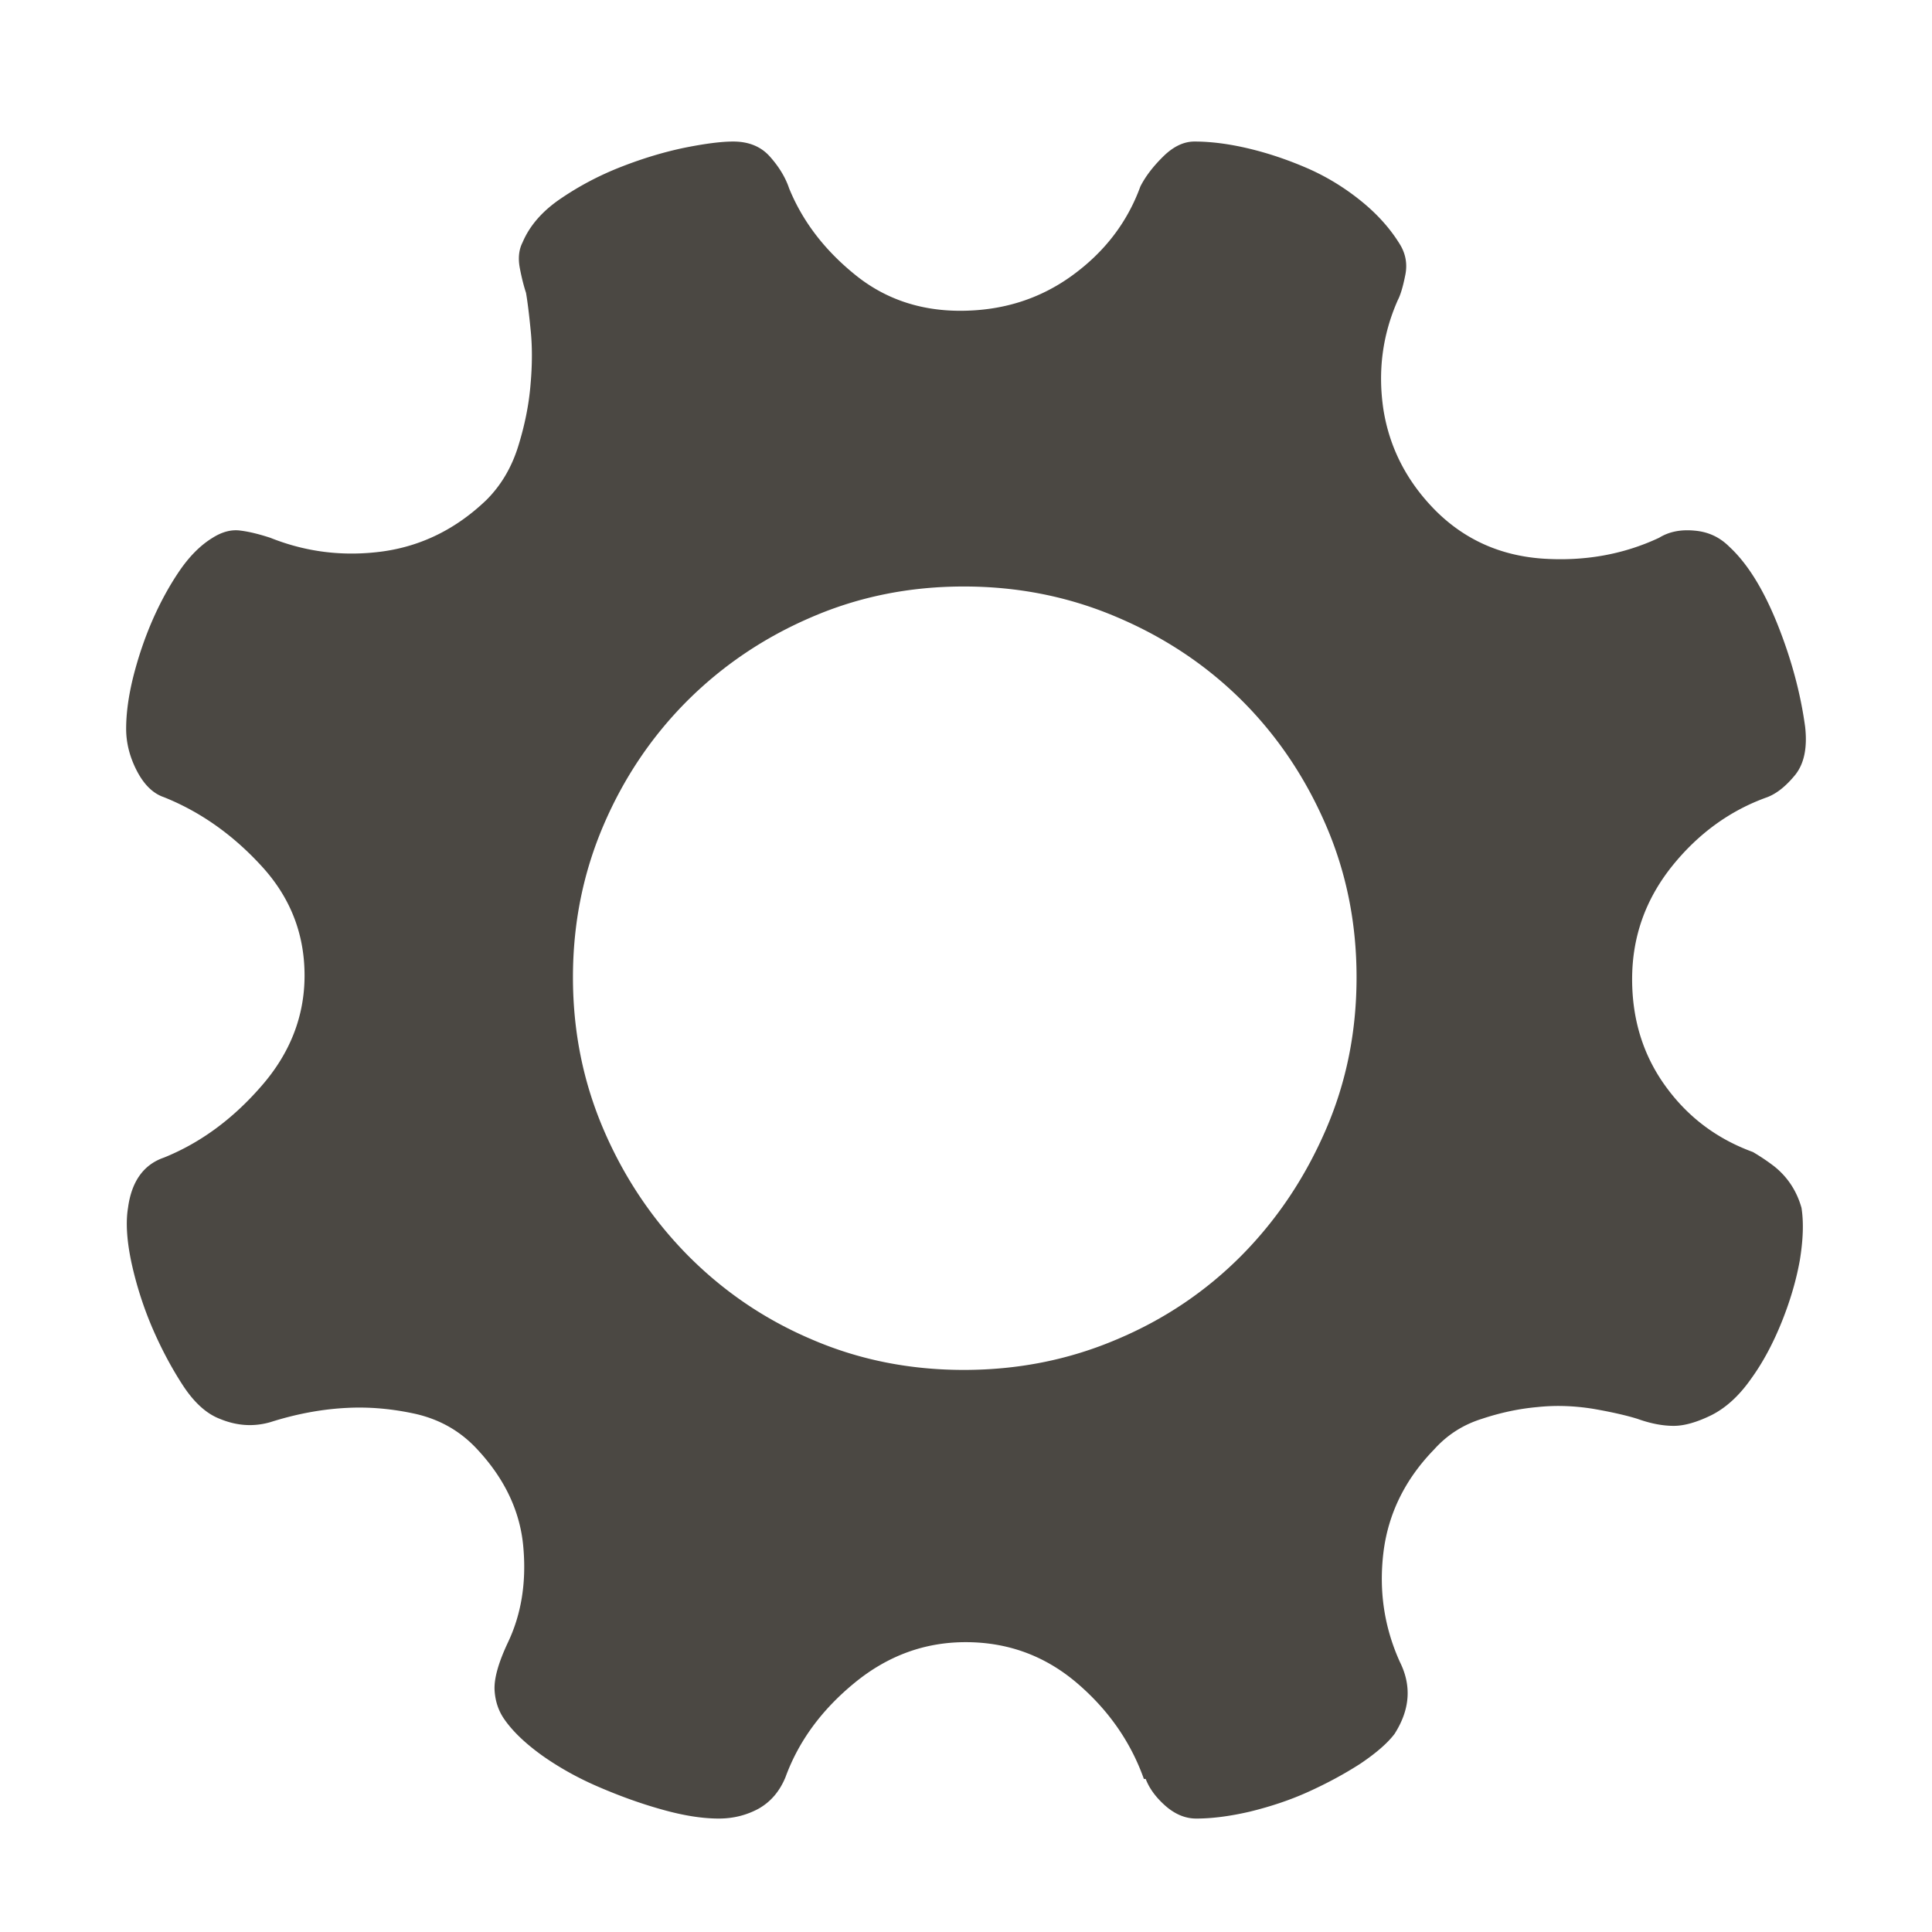 <?xml version="1.0" standalone="no"?><!DOCTYPE svg PUBLIC "-//W3C//DTD SVG 1.1//EN" "http://www.w3.org/Graphics/SVG/1.1/DTD/svg11.dtd"><svg t="1533777489125" class="icon" style="" viewBox="0 0 1024 1024" version="1.1" xmlns="http://www.w3.org/2000/svg" p-id="7462" xmlns:xlink="http://www.w3.org/1999/xlink" width="35" height="35"><defs><style type="text/css"></style></defs><path d="M954.83 640.194c1.197 7.585 0.898 16.815-0.874 27.703-1.934 10.853-5.225 21.879-9.668 32.905-4.512 11.164-9.852 21.281-16.229 30.051-6.283 8.955-13.281 15.342-21.016 19.232-7.573 3.706-14.271 5.65-19.935 5.65-5.823 0-12.2-1.196-19.221-3.717-6.238-1.934-14.295-3.729-23.824-5.375-9.53-1.485-19.197-1.934-29.165-0.874-9.829 0.874-19.681 2.98-29.487 6.249-9.989 3.131-18.345 8.482-25.32 16.24-15.33 15.756-24.262 33.93-26.817 54.347-2.509 20.383 0.323 39.742 8.656 58.191 6.399 12.799 5.363 25.459-2.831 38.258-3.868 5.063-9.968 10.277-18.163 15.791-8.354 5.374-17.425 10.277-27.254 14.742-9.806 4.478-20.164 7.885-31.029 10.566-10.796 2.521-20.325 3.718-28.657 3.718-5.663 0-11.096-2.21-16.252-6.699-5.064-4.466-8.563-9.23-10.497-14.295h-0.967c-6.975-19.635-18.898-36.761-35.725-51.056-16.896-14.294-36.462-21.441-58.744-21.441-21.661 0-41.227 7.147-58.721 21.441-17.493 14.295-29.786 30.973-36.783 50.158-3.131 7.607-7.942 13.109-14.295 16.688-6.376 3.442-13.396 5.203-20.993 5.203-8.932 0-18.968-1.624-30.086-4.766-11.164-3.096-22.328-7.136-33.422-11.912-11.165-4.765-21.201-10.415-30.063-16.665-8.931-6.411-15.629-12.799-20.095-19.21-3.131-4.454-4.903-9.655-5.226-15.617-0.299-6.124 2.095-14.594 7.159-25.321 6.974-14.732 9.737-31.409 8.103-50.158-1.565-18.782-9.668-36.208-24.354-51.964-8.931-9.692-19.704-15.791-32.434-18.784-12.729-2.831-24.791-3.844-36.277-3.28-13.374 0.622-27.093 3.143-41.088 7.597-8.932 2.543-17.771 1.944-26.725-1.772-6.998-2.682-13.535-8.506-19.566-17.725-6.008-9.219-11.487-19.497-16.229-30.523a192.41 192.41 0 0 1-11.003-34.378c-2.532-11.774-3.13-21.614-1.864-29.199 1.864-13.983 8.241-22.938 19.037-26.644 19.128-7.724 36.323-20.246 51.584-37.82 15.261-17.413 22.95-37.083 22.95-58.663 0-22.329-7.688-41.688-22.95-58.204-15.261-16.619-32.456-28.669-51.584-36.335-5.732-1.945-10.474-6.549-14.295-13.857-3.798-7.297-5.732-14.813-5.732-22.397 0-8.264 1.266-17.506 3.798-27.691 2.601-10.209 5.893-20.026 10.059-29.648 4.167-9.518 8.931-18.3 14.294-26.195 5.433-7.965 11.325-13.834 17.702-17.713 5.064-3.2 9.99-4.466 14.755-3.798 4.834 0.598 10.059 1.945 15.768 3.798 19.151 7.666 39.017 10.047 59.71 7.228 20.694-2.912 38.948-11.993 54.854-27.254 7.688-7.665 13.259-17.057 16.757-28.141 3.499-11.175 5.755-22.179 6.629-32.986 0.967-10.784 0.967-20.693 0-29.544-0.875-8.943-1.727-15.342-2.394-19.14-1.243-3.787-2.371-8.252-3.337-13.397-0.898-5.064-0.438-9.518 1.52-13.328 3.774-8.931 10.611-16.746 20.463-23.363 9.875-6.71 20.51-12.292 31.996-16.758 11.463-4.466 22.627-7.815 33.423-10.048 10.795-2.164 19.428-3.28 25.758-3.28 8.264 0 14.824 2.682 19.565 8.114 4.765 5.363 8.126 10.945 10.059 16.677 6.998 17.195 18.461 32.318 34.391 45.336 15.86 13.097 34.712 19.577 56.281 19.577 22.352 0 42.078-6.181 59.251-18.61 17.148-12.419 29.279-28.129 36.254-47.27 2.555-5.064 6.492-10.347 11.924-15.71 5.432-5.433 11.026-8.114 16.757-8.114 8.862 0 18.623 1.278 29.119 3.798 10.497 2.532 20.764 6.031 31.03 10.497 10.128 4.465 19.473 10.208 28.129 17.207 8.654 6.986 15.491 14.663 20.556 22.915 3.13 5.064 4.143 10.658 2.831 16.678-1.197 6.031-2.532 10.358-3.867 12.878-8.195 18.461-10.727 37.901-7.62 58.295 3.27 20.314 12.546 38.188 27.715 53.449 15.354 15.262 34.092 23.675 56.281 25.321 22.328 1.542 43.022-2.094 62.082-11.026 5.201-3.2 11.325-4.466 18.622-3.798 7.458 0.598 13.535 3.499 18.599 8.551 9.669 8.942 18.001 22.489 25.321 40.582 7.297 18.162 12.361 36.473 14.869 54.935 1.197 10.807-0.437 19.29-5.201 25.32-4.903 6.02-9.829 9.967-14.894 11.912-19.658 6.998-36.623 19.278-50.619 36.772-13.972 17.575-20.992 37.371-20.992 59.7 0 21.58 5.962 40.513 17.725 56.729 11.739 16.239 27.093 27.853 46.291 34.861 4.488 2.647 8.194 5.203 11.463 7.724 6.997 5.651 11.785 12.959 14.294 21.879z m-443.985 85.895c28.658 0 55.683-5.341 81.142-16.205 25.458-10.704 47.603-25.758 66.409-44.807 18.761-19.07 33.492-41.249 44.356-66.397 10.888-25.193 16.251-51.965 16.251-80.727 0-28.578-5.363-55.452-16.251-80.623-10.864-25.148-25.596-47.108-44.356-65.88-18.807-18.749-40.951-33.573-66.409-44.357-25.459-10.876-52.483-16.24-81.142-16.24-28.635 0-55.521 5.363-80.68 16.24-25.183 10.784-47.074 25.608-65.903 44.357-18.737 18.772-33.584 40.731-44.357 65.88-10.796 25.171-16.228 52.045-16.228 80.623 0 28.762 5.432 55.533 16.228 80.727 10.773 25.148 25.62 47.327 44.357 66.397 18.83 19.049 40.72 34.103 65.903 44.807 25.158 10.864 52.044 16.205 80.68 16.205z" p-id="7463" fill="#4b4843"></path></svg>